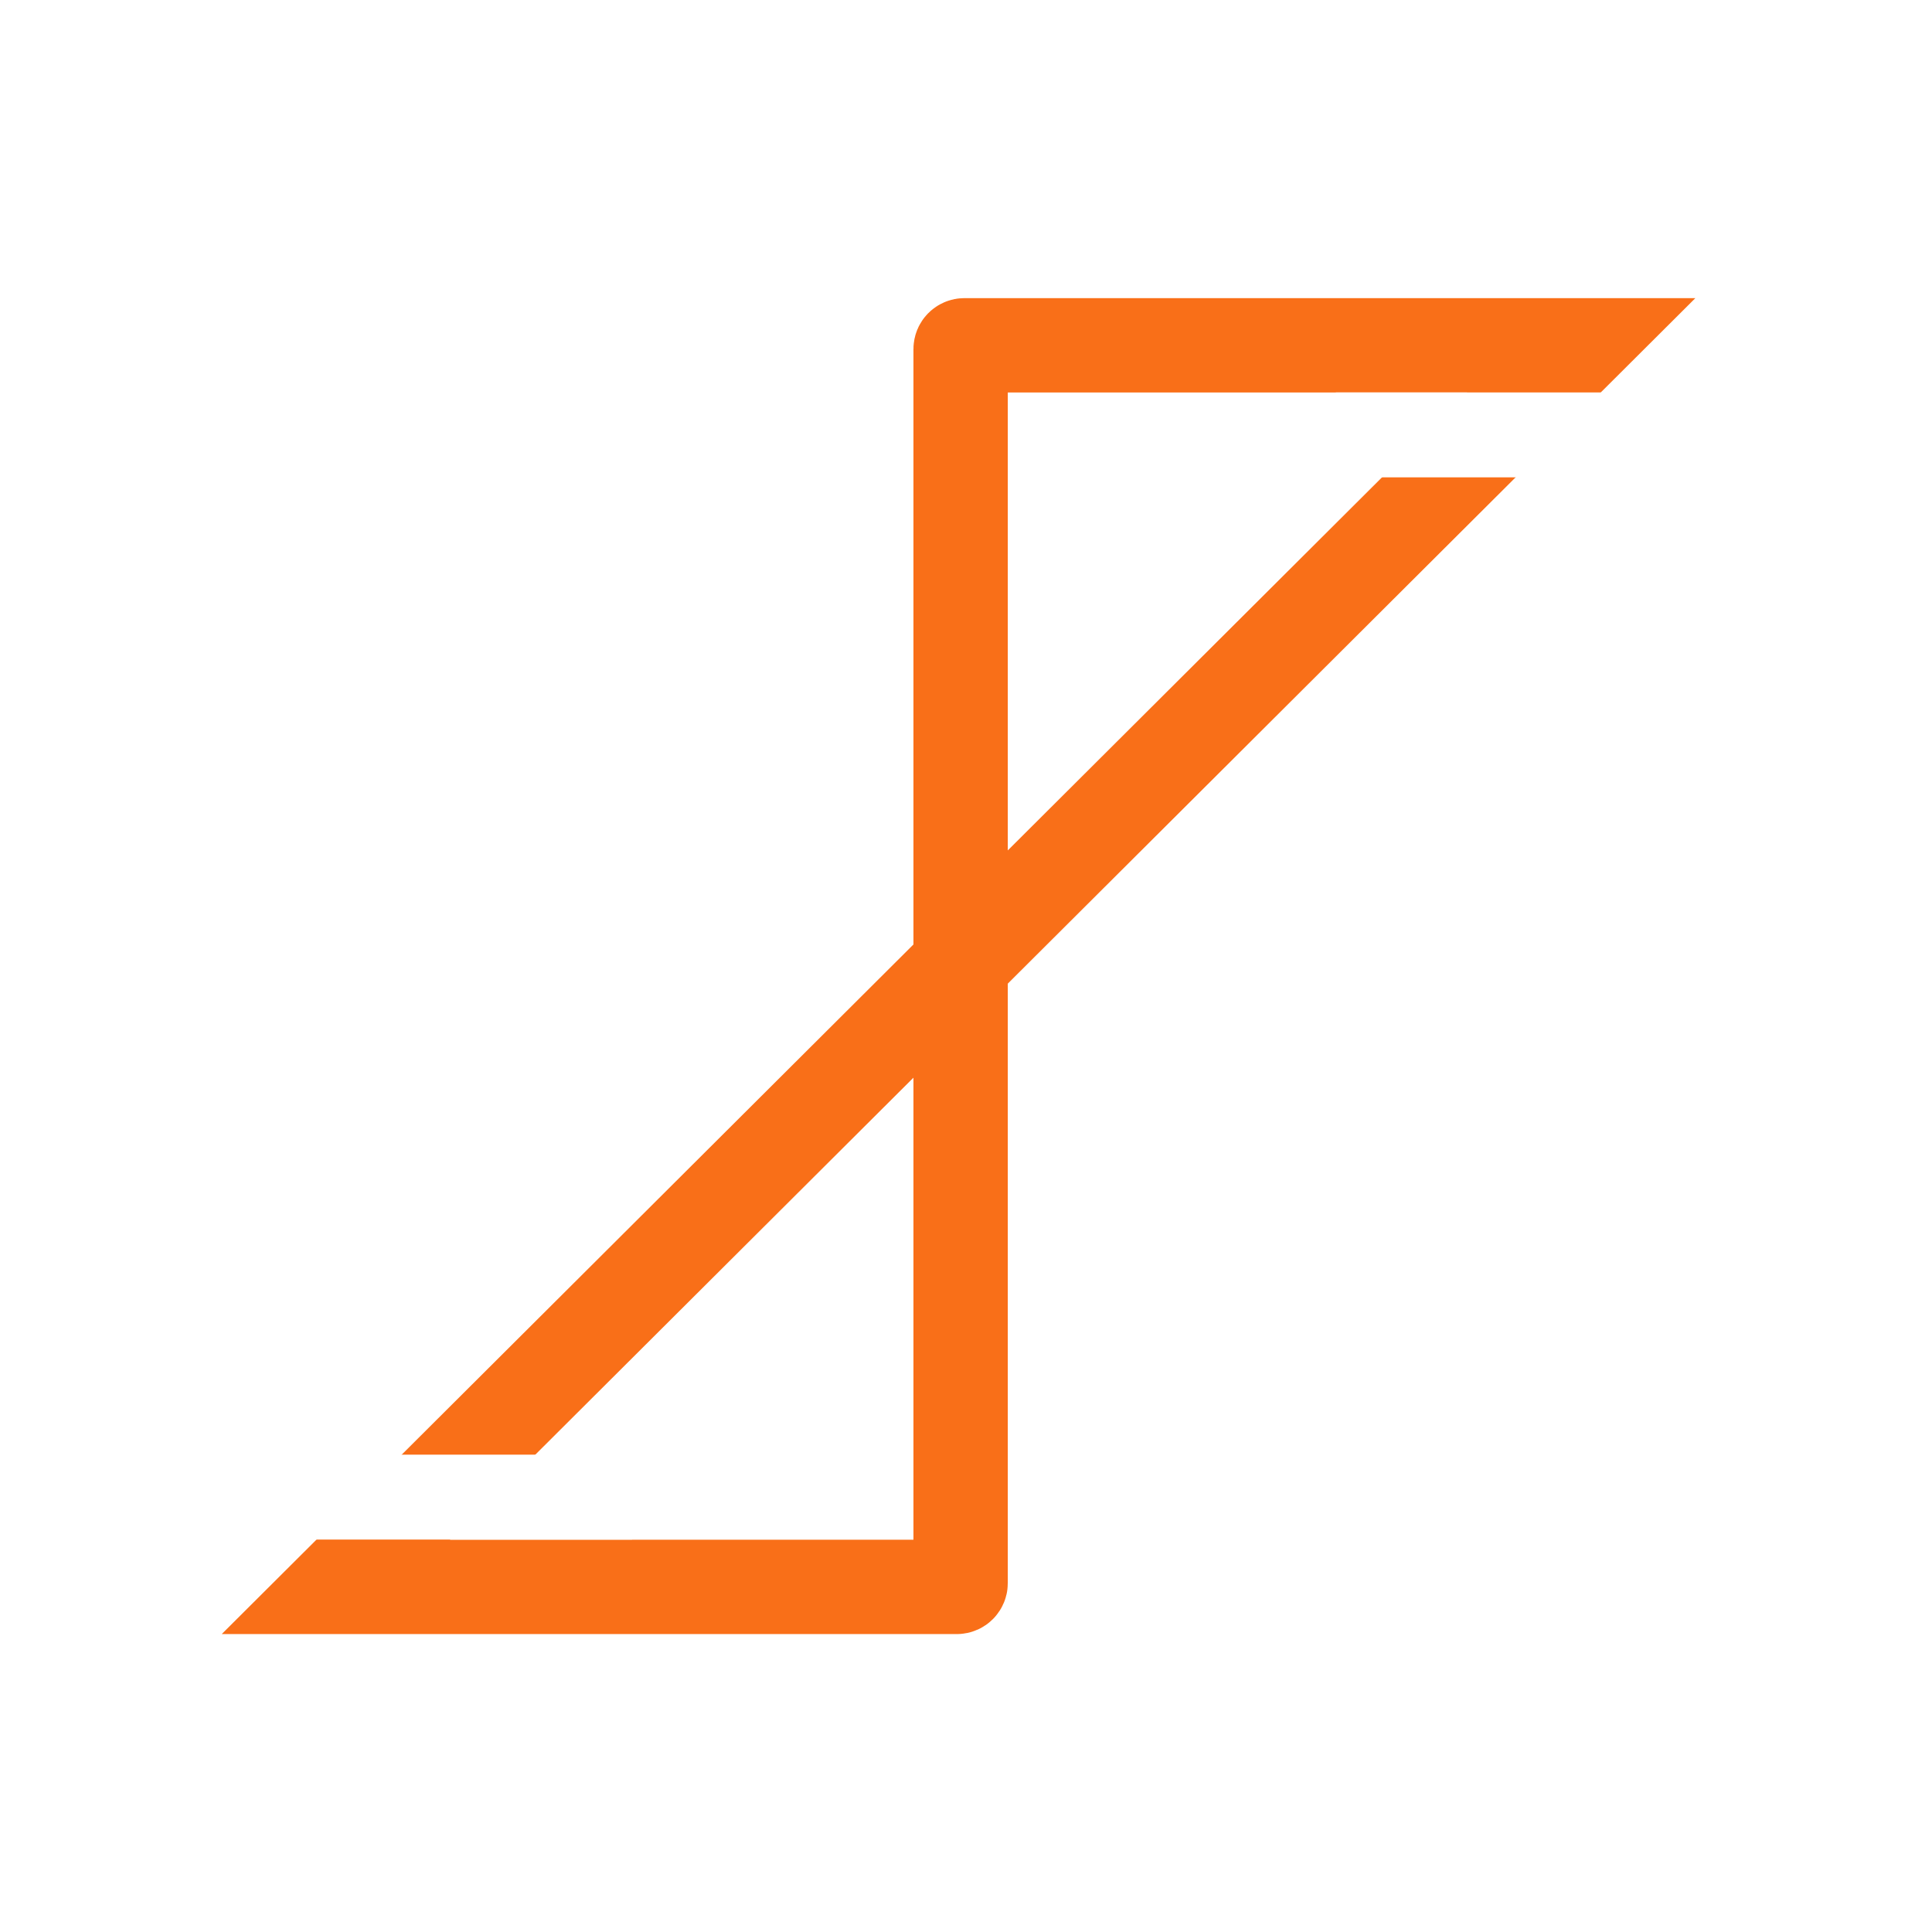 <?xml version="1.0" encoding="UTF-8"?>
<svg xmlns="http://www.w3.org/2000/svg" xmlns:xlink="http://www.w3.org/1999/xlink" width="600px" height="600px" viewBox="0 0 600 600" version="1.1">
<g id="surface1">
<rect x="0" y="0" width="600" height="600" style="fill:rgb(100%,100%,100%);fill-opacity:1;stroke:none;"/>
<path style="fill:none;stroke-width:50;stroke-linecap:butt;stroke-linejoin:miter;stroke:rgb(97.647%,43.529%,9.412%);stroke-opacity:1;stroke-miterlimit:4;" d="M 838 183 L 178 841 L 507.093 841 C 508.193 841 509.093 840.107 509.093 839 L 509.093 185 C 509.093 183.893 509.987 183 511.093 183 Z M 838 183 " transform="matrix(0.586,0,0,0.586,0,0)"/>
<path style=" stroke:none;fill-rule:nonzero;fill:rgb(100%,100%,100%);fill-opacity:1;" d="M 61.523 451.758 L 196.289 451.758 L 196.289 478.125 L 61.523 478.125 Z M 61.523 451.758 "/>
<path style=" stroke:none;fill-rule:nonzero;fill:rgb(100%,100%,100%);fill-opacity:1;" d="M 414.844 121.875 L 522.656 121.875 L 522.656 148.242 L 414.844 148.242 Z M 414.844 121.875 "/>
</g>
</svg>

